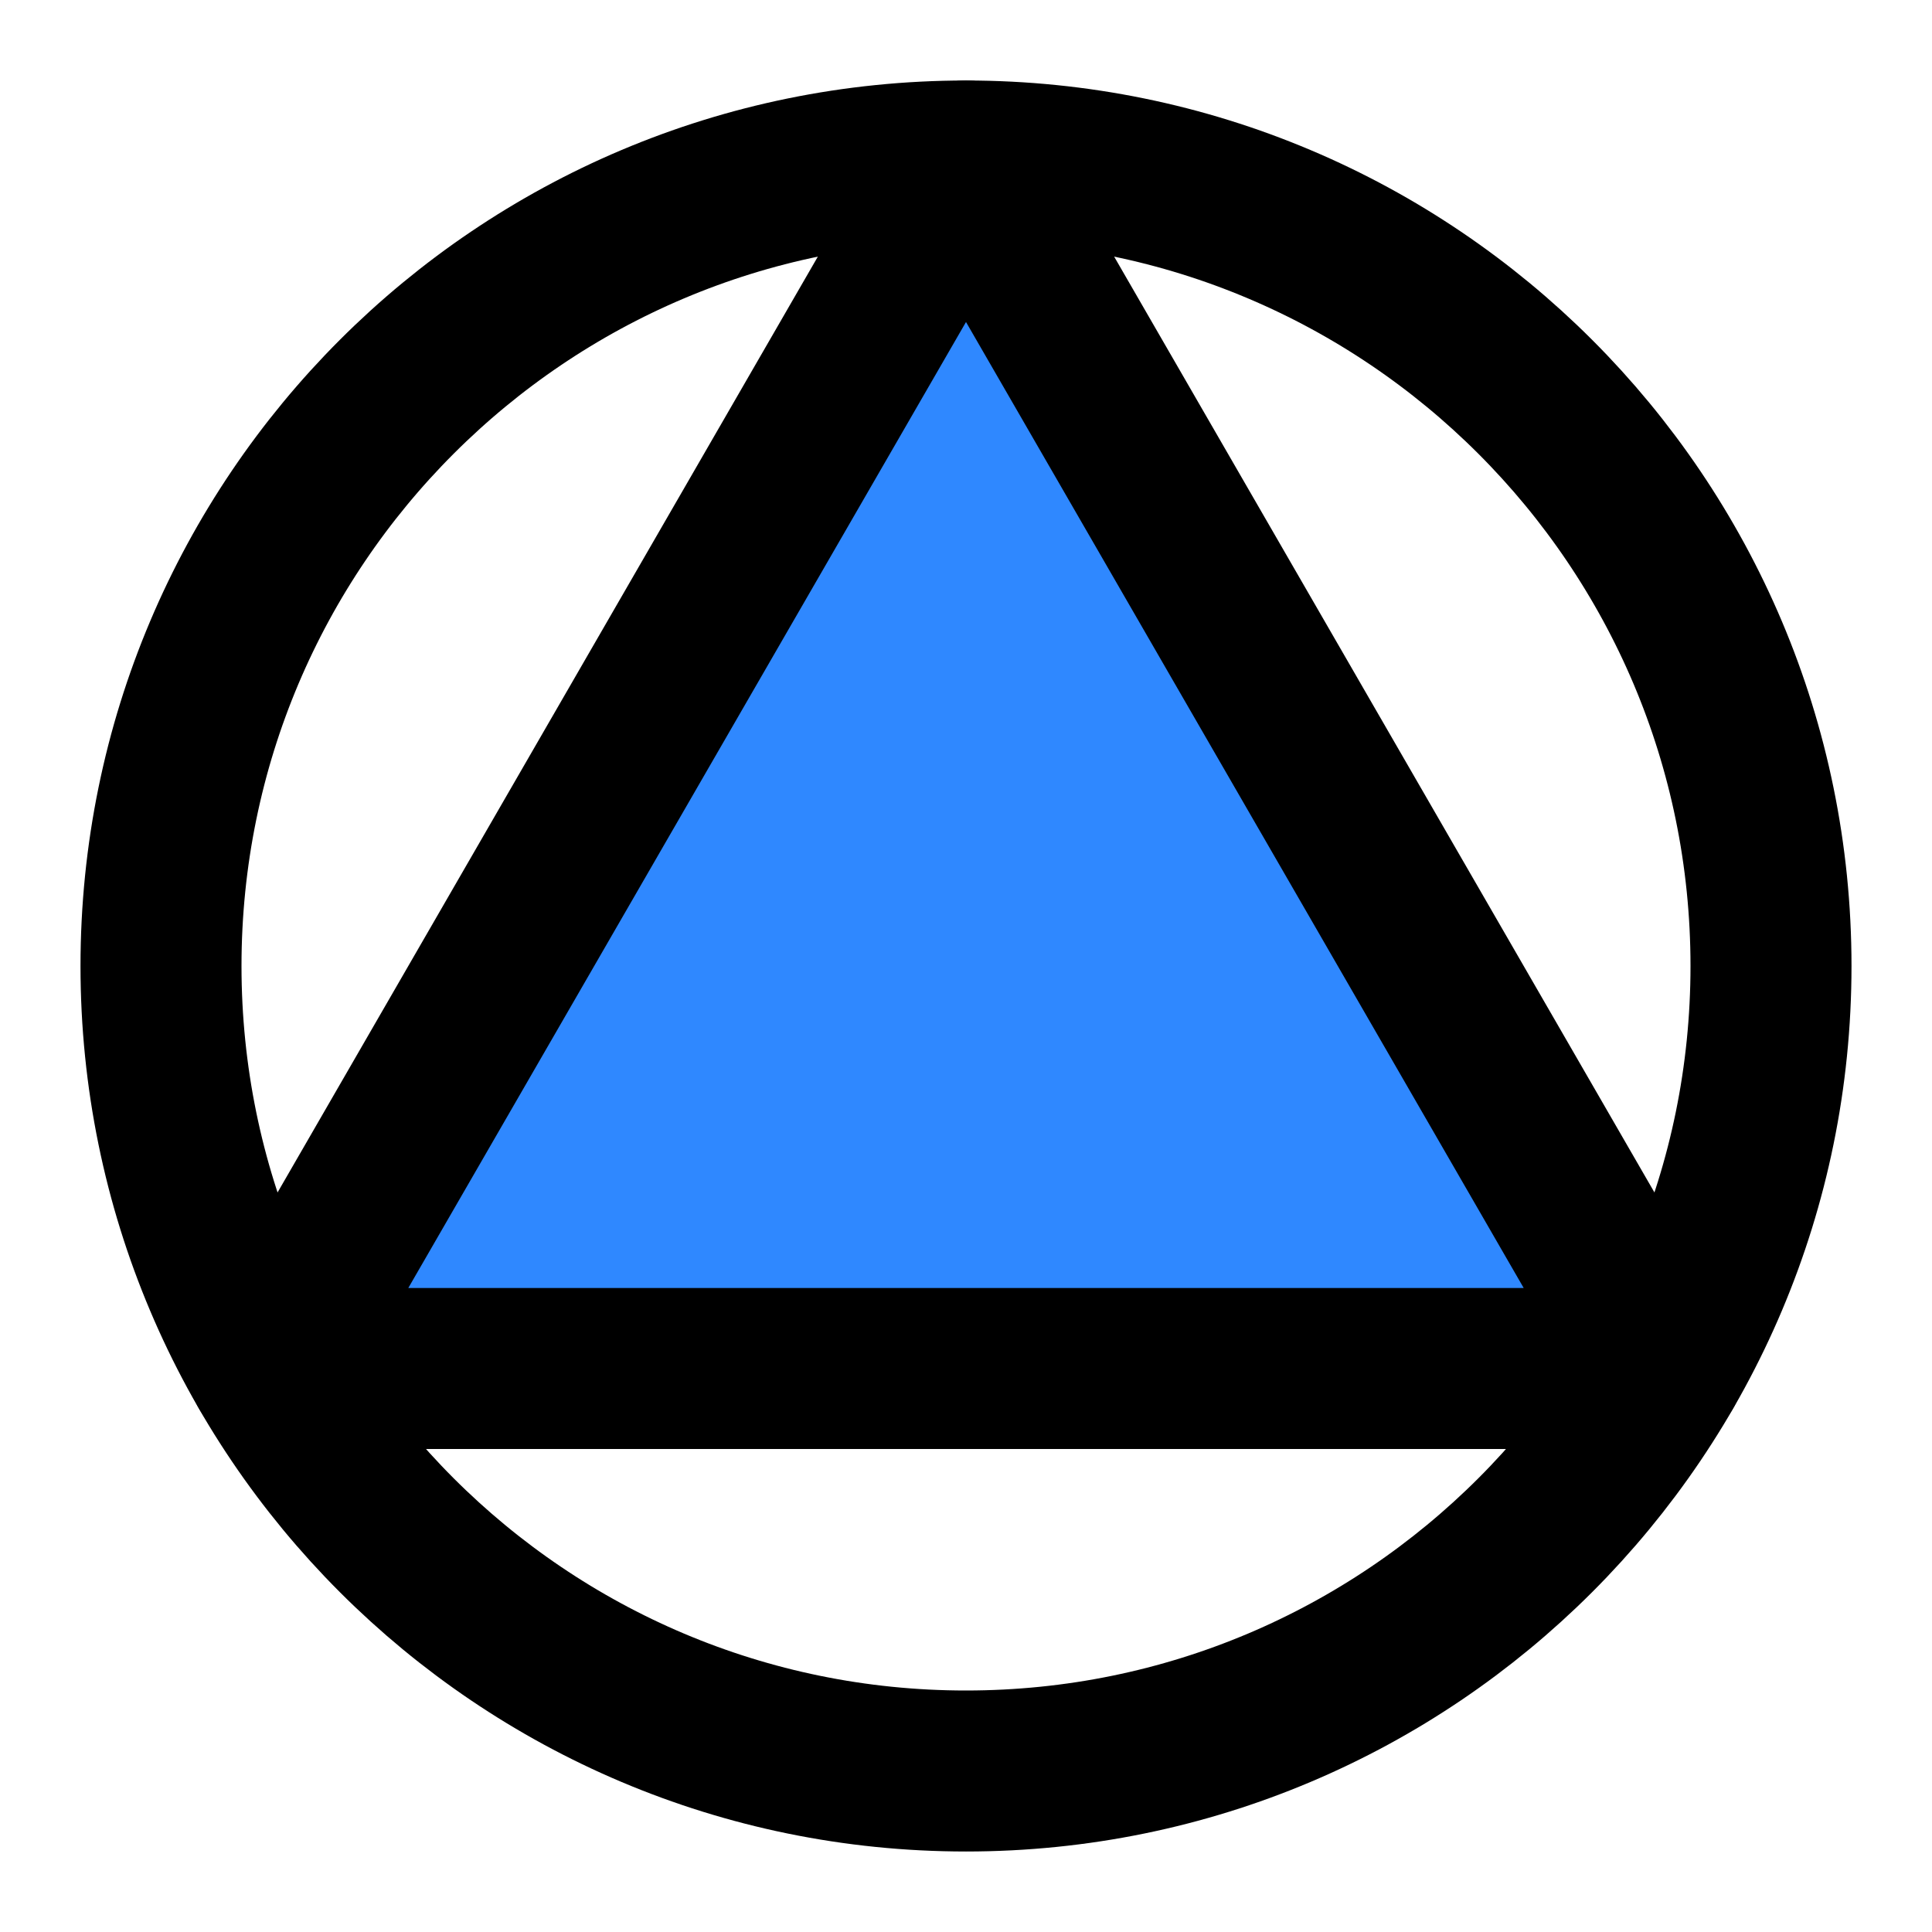 <svg viewBox="0 0 48 48" fill="none" xmlns="http://www.w3.org/2000/svg" height="1em" width="1em">
  <path d="M24 44c11.046 0 20-8.954 20-20S35.046 4 24 4 4 12.954 4 24s8.954 20 20 20Z" stroke="#000" stroke-width="4"/>
  <path d="m24 4 17.32 30H6.68L24 4Z" fill="#2F88FF" stroke="#000" stroke-width="4" stroke-linecap="round" stroke-linejoin="round"/>
</svg>
